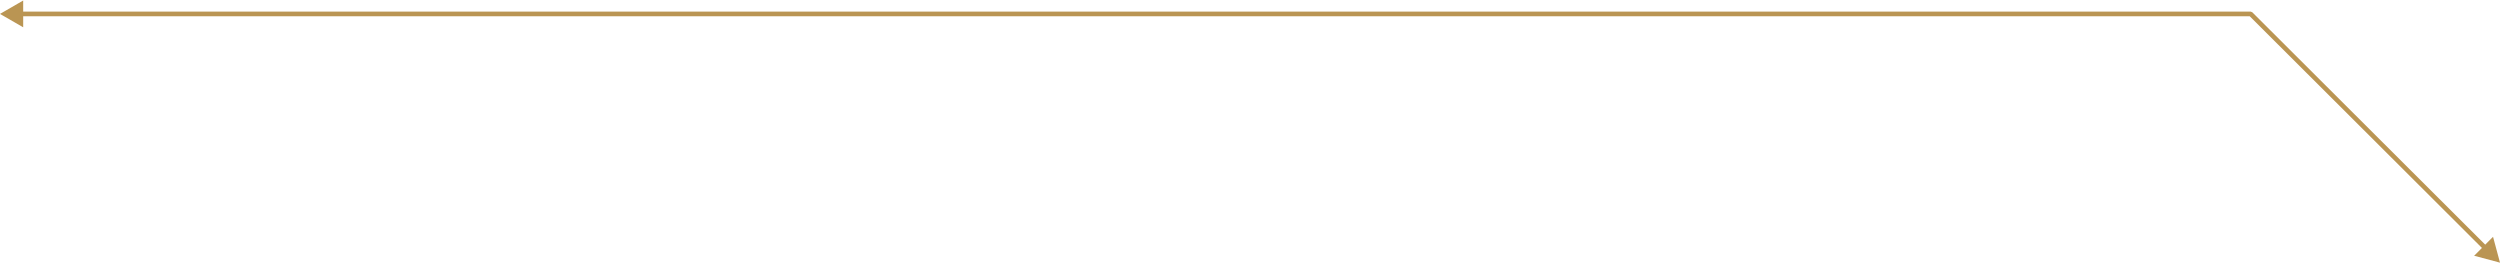 <svg width="539" height="57" fill="none" xmlns="http://www.w3.org/2000/svg"><path d="M0 3l5 2.887V.113L0 3zm485.242 0l.353-.354-.353-.146V3zM539 56.63l-1.501-5.575-4.078 4.088L539 56.63zM4.5 3.5h480.742v-1H4.5v1zm480.389-.146l50.572 50.452.706-.708-50.572-50.452-.706.708z" fill="#BA9553"/></svg>